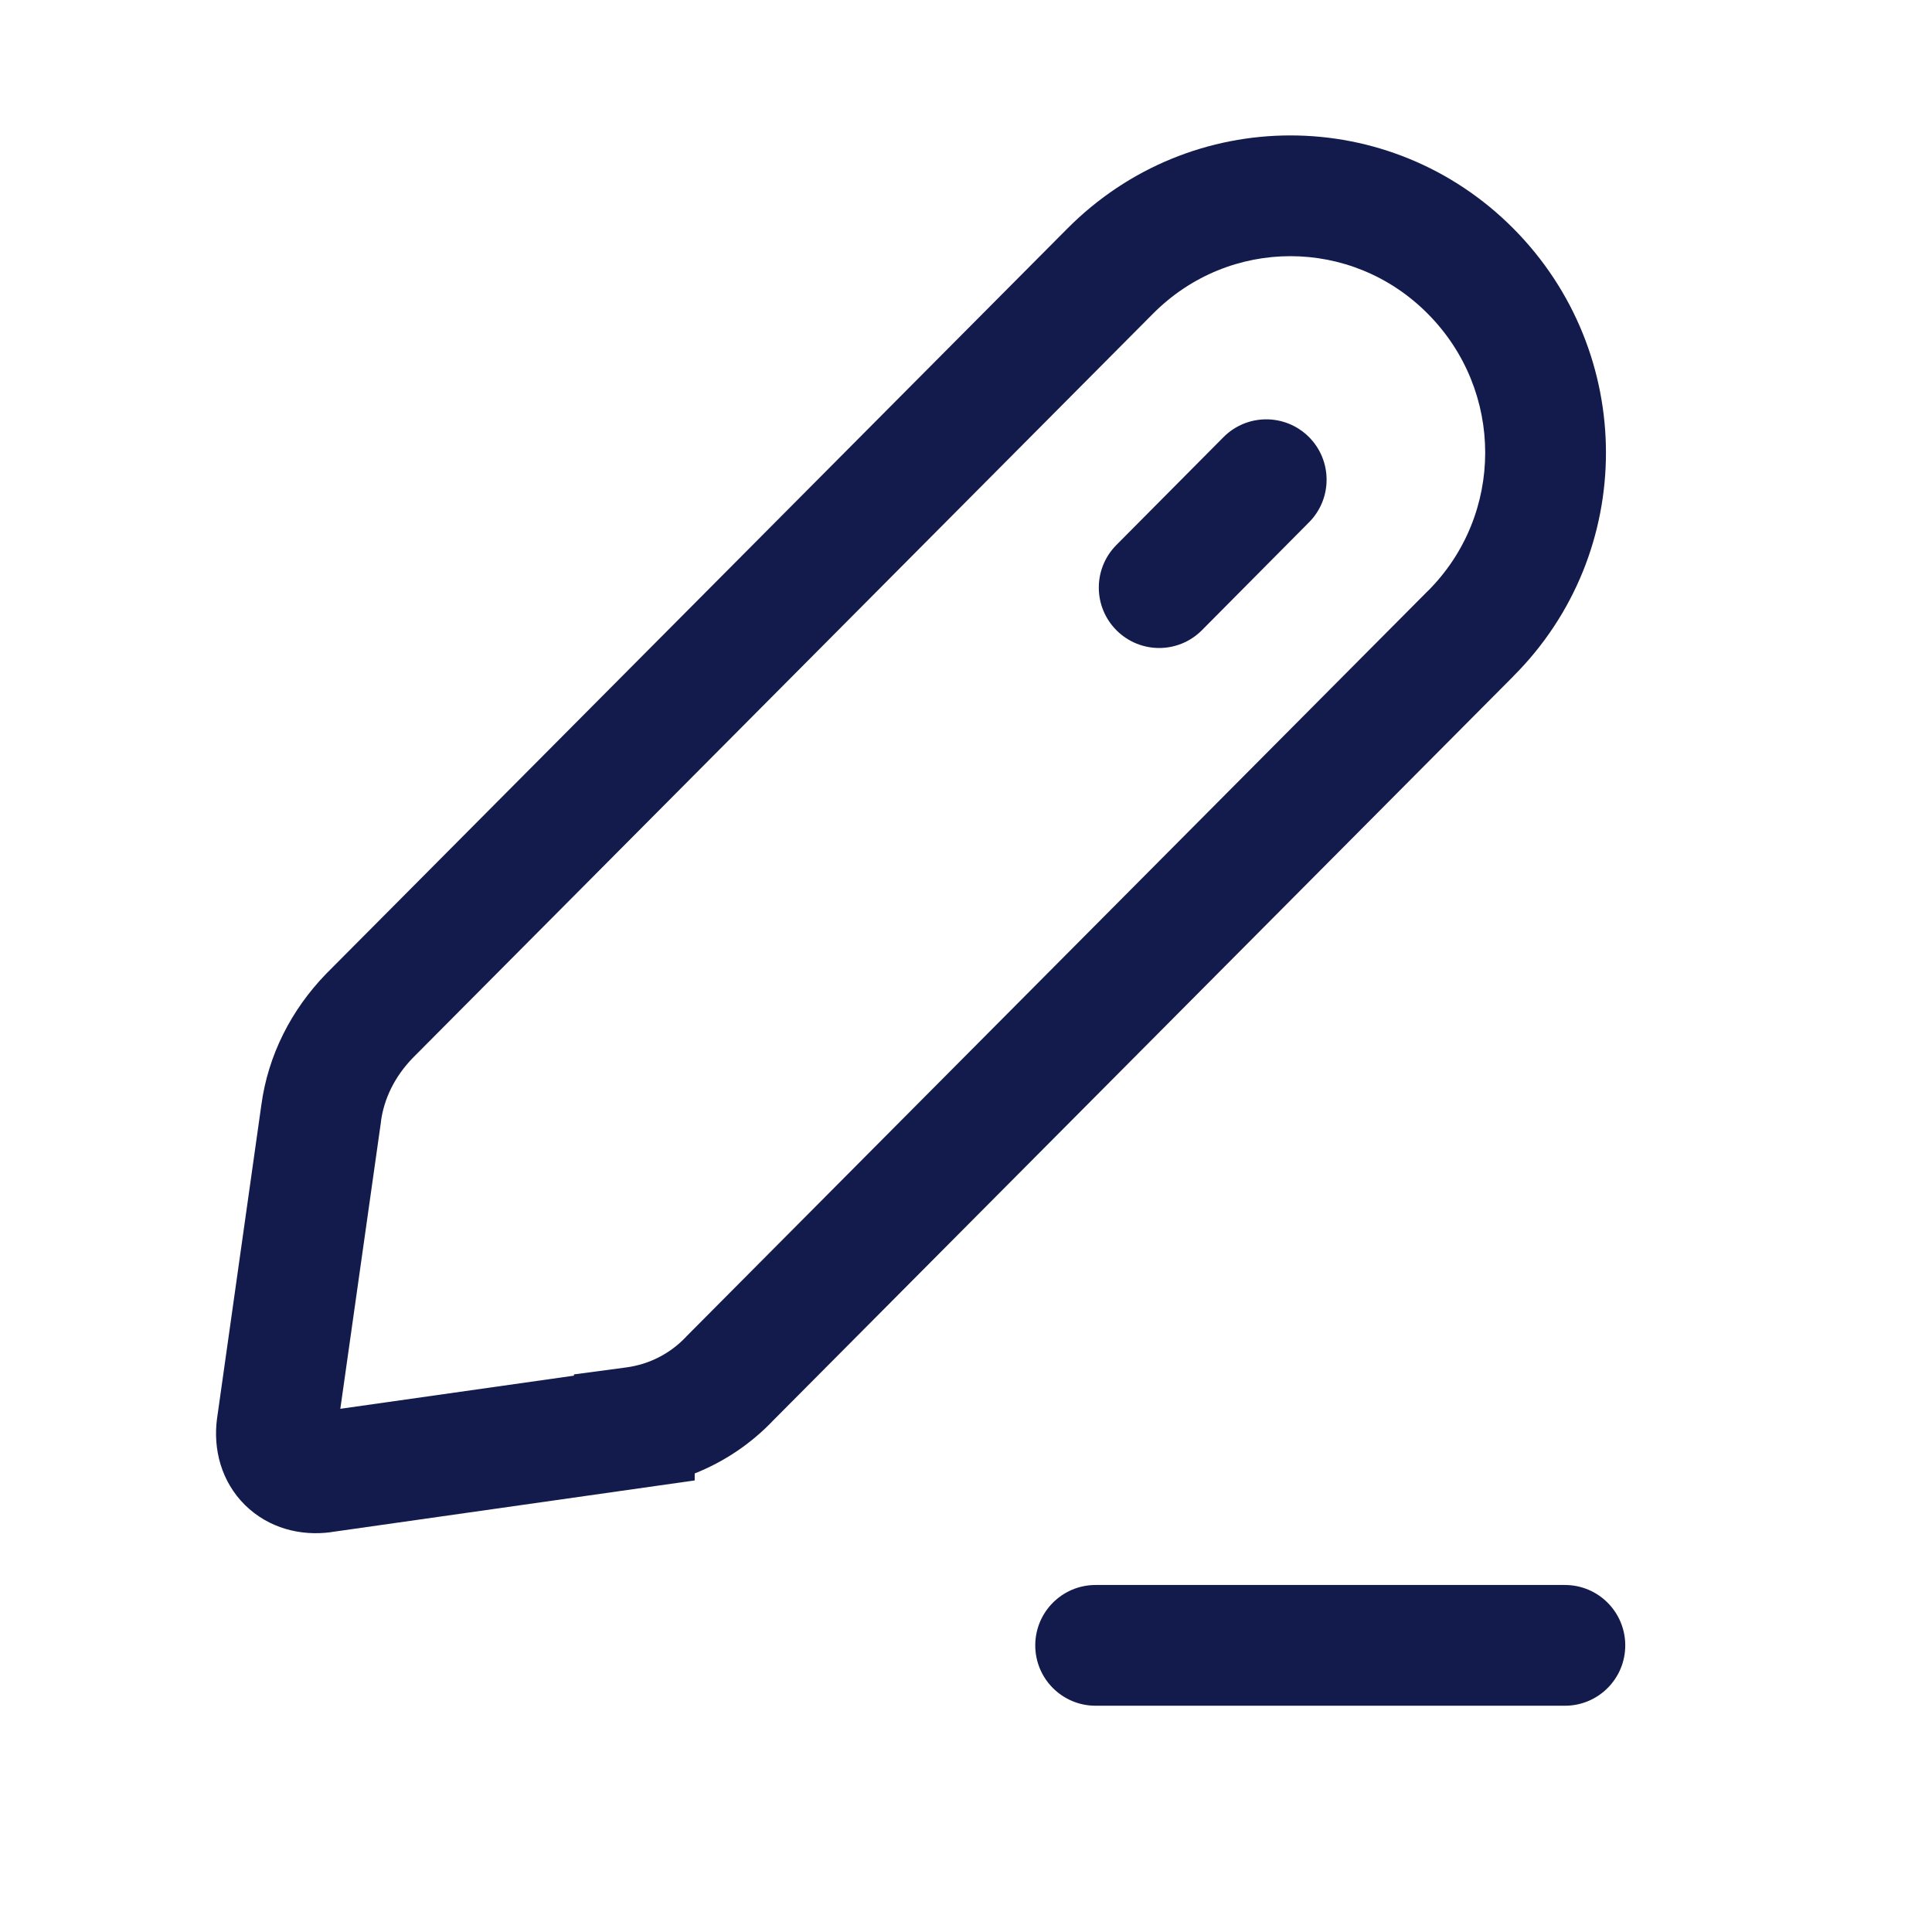 <svg width="26" height="26" viewBox="0 0 26 26" fill="none" xmlns="http://www.w3.org/2000/svg">
<path fill-rule="evenodd" clip-rule="evenodd" d="M19.215 4.223C18.19 3.189 16.541 3.189 15.515 4.223L5.552 14.24C5.31 14.491 5.168 14.787 5.127 15.089L5.127 15.096L4.58 18.959L7.724 18.513V18.496L8.429 18.402C8.735 18.361 9.017 18.219 9.234 17.989L9.241 17.981L19.216 7.952L19.218 7.951C20.242 6.926 20.246 5.261 19.215 4.223ZM14.362 3.078C16.024 1.404 18.708 1.404 20.369 3.078C22.025 4.748 22.029 7.437 20.367 9.099L20.367 9.1L10.409 19.112C10.106 19.431 9.744 19.672 9.349 19.829V19.923L4.458 20.618L4.456 20.619C4.047 20.675 3.615 20.567 3.297 20.254C2.978 19.938 2.865 19.503 2.921 19.087L2.922 19.082L3.517 14.871C3.607 14.201 3.919 13.59 4.389 13.105L4.396 13.098L14.362 3.078Z" fill="#131B4C"/>
<path fill-rule="evenodd" clip-rule="evenodd" d="M17.613 5.879C17.931 6.195 17.933 6.71 17.617 7.028L16.176 8.48C15.86 8.799 15.346 8.801 15.027 8.484C14.709 8.168 14.707 7.654 15.023 7.335L16.464 5.884C16.78 5.565 17.294 5.563 17.613 5.879Z" fill="#131B4C"/>
<path fill-rule="evenodd" clip-rule="evenodd" d="M13.932 22.143C13.932 21.694 14.295 21.33 14.744 21.33H21.06C21.509 21.33 21.872 21.694 21.872 22.143C21.872 22.591 21.509 22.955 21.06 22.955H14.744C14.295 22.955 13.932 22.591 13.932 22.143Z" fill="#131B4C"/>
</svg>
